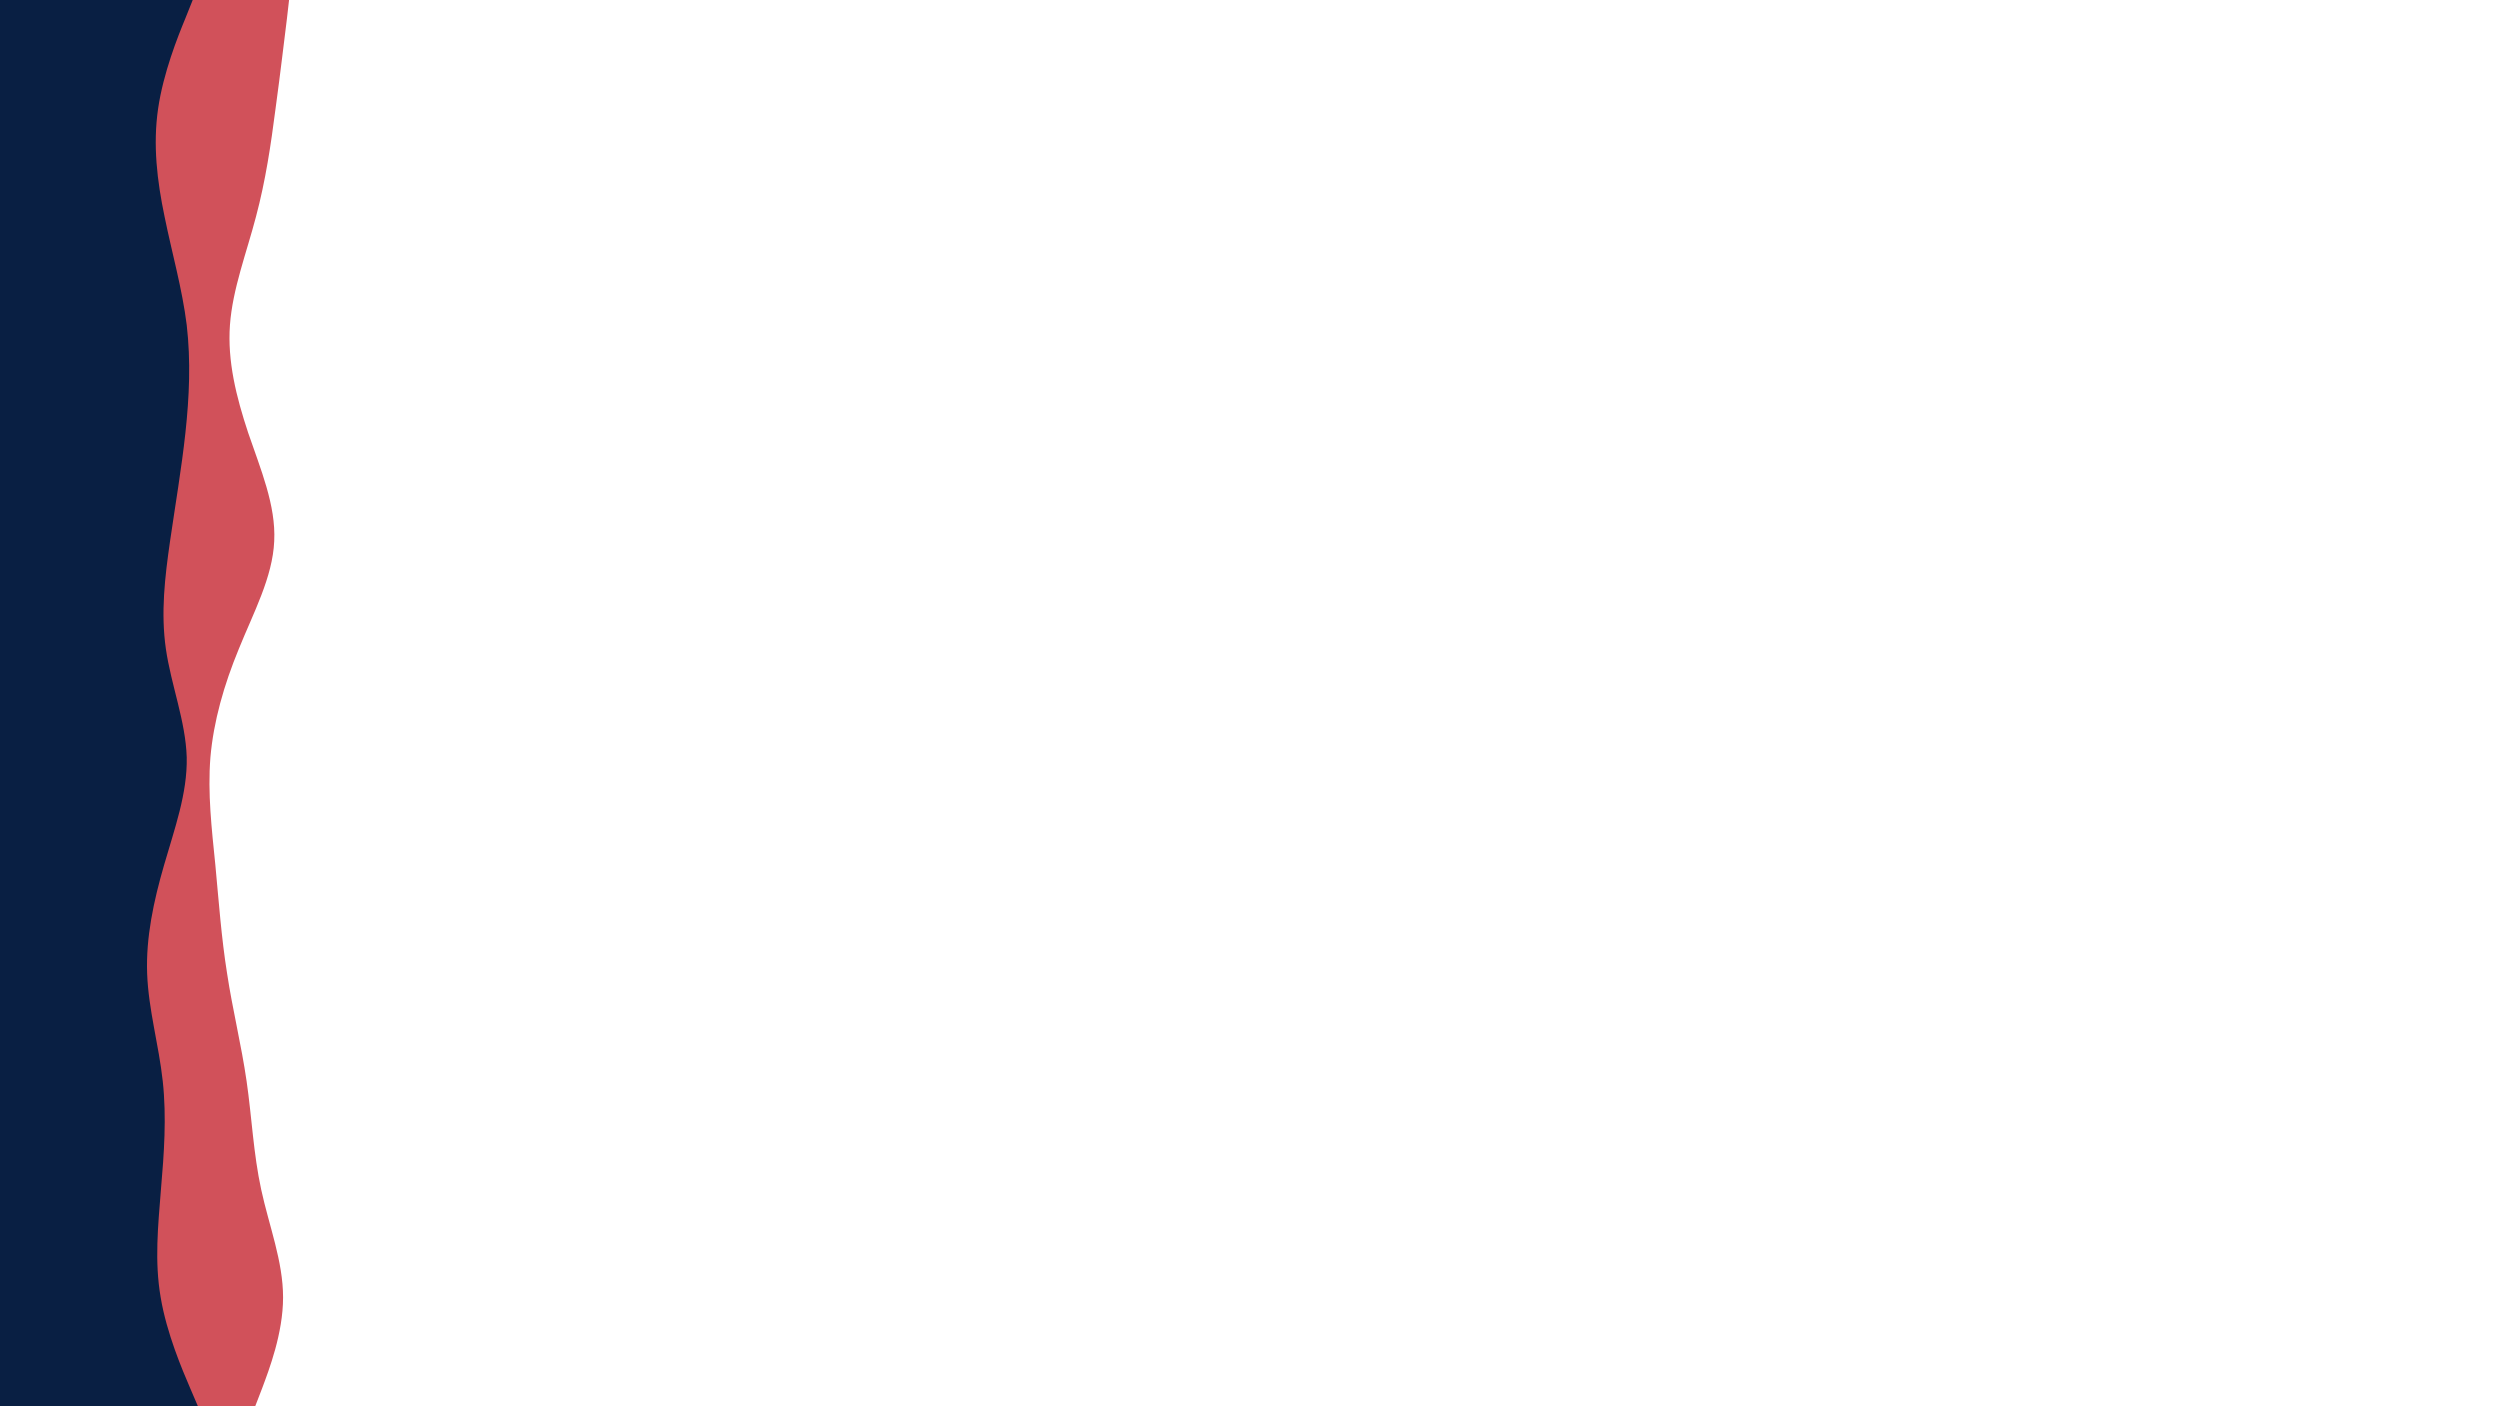 <svg id="visual" viewBox="0 0 960 540" width="960" height="540" xmlns="http://www.w3.org/2000/svg" xmlns:xlink="http://www.w3.org/1999/xlink" version="1.1"><path d="M111 0L110.2 7C109.3 14 107.7 28 105.8 41.8C104 55.7 102 69.3 98.3 83.2C94.7 97 89.3 111 88.3 124.8C87.3 138.7 90.7 152.3 95.3 166.2C100 180 106 194 105.3 207.8C104.7 221.7 97.3 235.3 91.7 249.2C86 263 82 277 80.8 290.8C79.7 304.7 81.3 318.3 82.7 332.2C84 346 85 360 87.2 373.8C89.3 387.7 92.7 401.3 94.7 415.2C96.7 429 97.3 443 100.3 456.8C103.3 470.7 108.7 484.3 108.7 498.2C108.7 512 103.3 526 100.7 533L98 540L0 540L0 533C0 526 0 512 0 498.2C0 484.3 0 470.7 0 456.8C0 443 0 429 0 415.2C0 401.3 0 387.7 0 373.8C0 360 0 346 0 332.2C0 318.3 0 304.7 0 290.8C0 277 0 263 0 249.2C0 235.3 0 221.7 0 207.8C0 194 0 180 0 166.2C0 152.3 0 138.7 0 124.8C0 111 0 97 0 83.2C0 69.3 0 55.7 0 41.8C0 28 0 14 0 7L0 0Z" fill="#d1515a"></path><path d="M74 0L71.2 7C68.3 14 62.7 28 60.7 41.8C58.7 55.7 60.3 69.3 63.2 83.2C66 97 70 111 71.7 124.8C73.3 138.7 72.7 152.3 71.2 166.2C69.7 180 67.3 194 65.3 207.8C63.3 221.7 61.7 235.3 63.7 249.2C65.7 263 71.3 277 71.7 290.8C72 304.7 67 318.3 63 332.2C59 346 56 360 56.5 373.8C57 387.7 61 401.3 62.5 415.2C64 429 63 443 61.8 456.8C60.7 470.7 59.3 484.3 61.7 498.2C64 512 70 526 73 533L76 540L0 540L0 533C0 526 0 512 0 498.2C0 484.3 0 470.7 0 456.8C0 443 0 429 0 415.2C0 401.3 0 387.7 0 373.8C0 360 0 346 0 332.2C0 318.3 0 304.7 0 290.8C0 277 0 263 0 249.2C0 235.3 0 221.7 0 207.8C0 194 0 180 0 166.2C0 152.3 0 138.7 0 124.8C0 111 0 97 0 83.2C0 69.3 0 55.7 0 41.8C0 28 0 14 0 7L0 0Z" fill="#091f43"></path></svg>